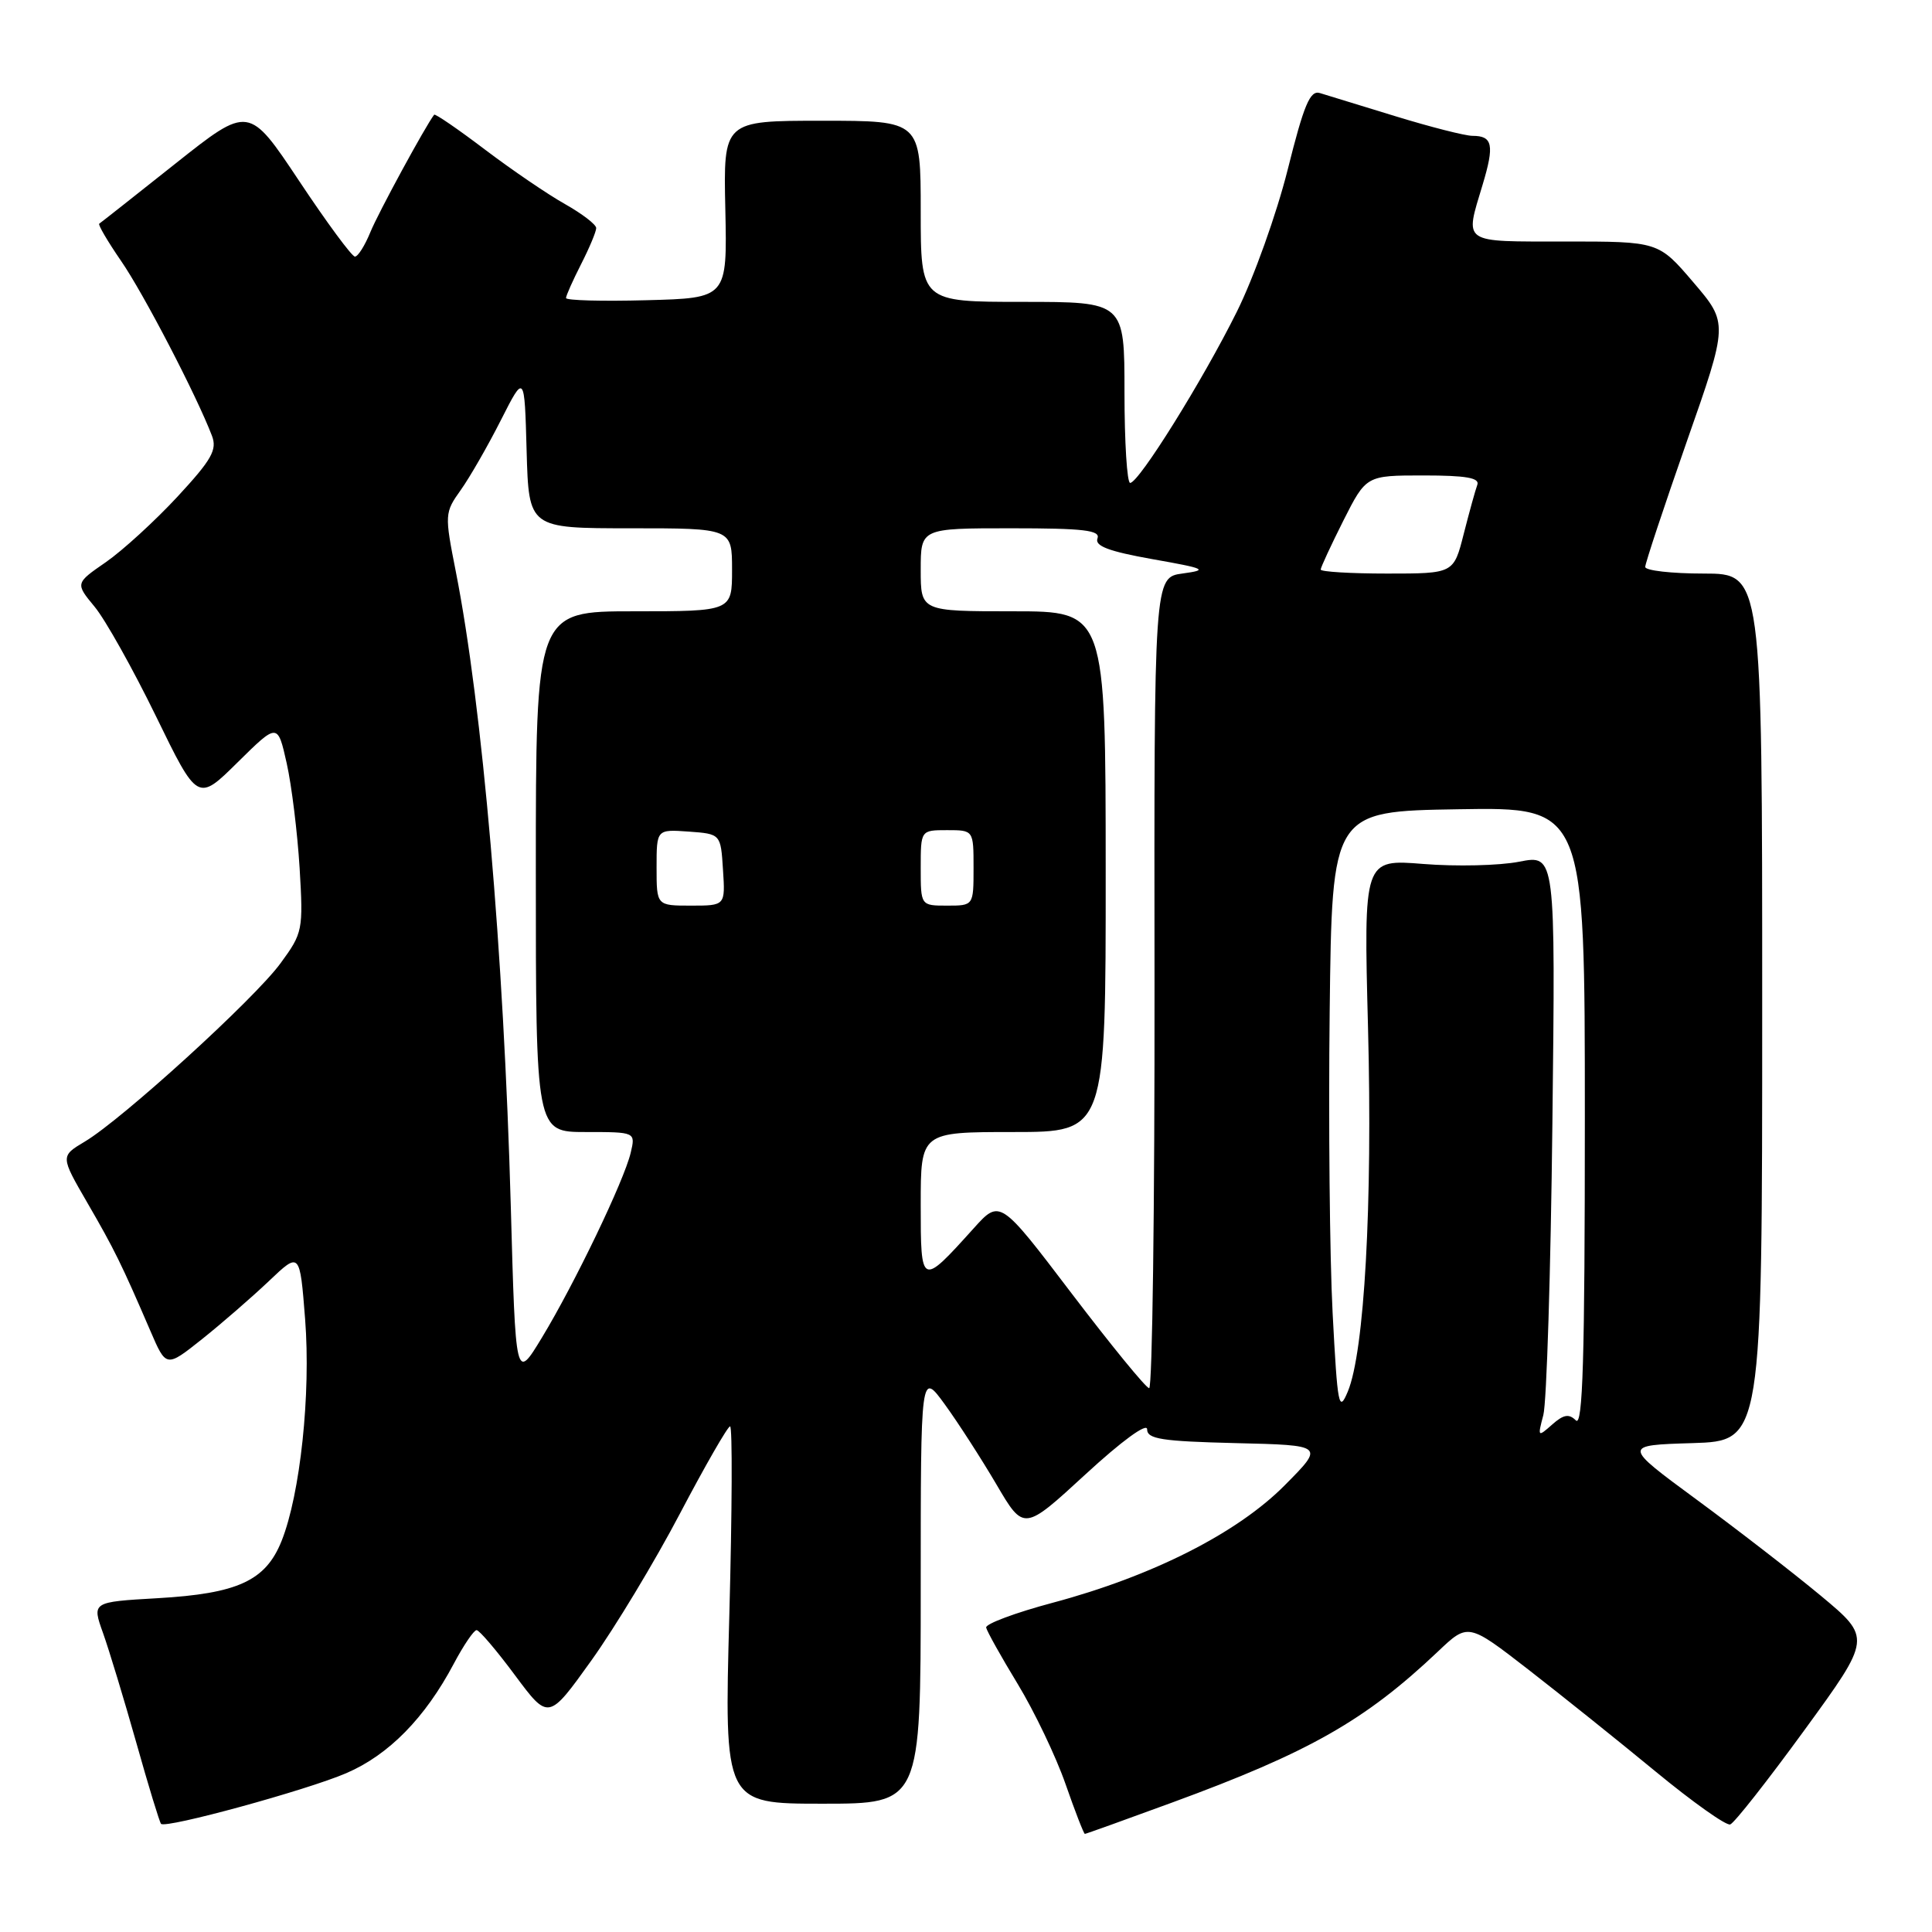 <?xml version="1.0" encoding="UTF-8" standalone="no"?>
<!DOCTYPE svg PUBLIC "-//W3C//DTD SVG 1.1//EN" "http://www.w3.org/Graphics/SVG/1.1/DTD/svg11.dtd" >
<svg xmlns="http://www.w3.org/2000/svg" xmlns:xlink="http://www.w3.org/1999/xlink" version="1.1" viewBox="0 0 256 256">
 <g >
 <path fill="currentColor"
d=" M 155.25 238.87 C 173.48 232.19 180.88 227.98 190.52 218.85 C 194.53 215.04 194.53 215.04 202.52 221.23 C 206.91 224.64 214.50 230.72 219.39 234.75 C 224.28 238.78 228.72 241.93 229.26 241.75 C 229.80 241.57 234.23 235.93 239.11 229.23 C 247.99 217.04 247.99 217.04 241.25 211.43 C 237.54 208.35 230.12 202.61 224.76 198.67 C 215.02 191.50 215.02 191.50 224.26 191.22 C 233.50 190.93 233.50 190.93 233.50 133.47 C 233.50 76.00 233.50 76.00 225.75 76.00 C 221.49 76.00 218.00 75.60 218.00 75.12 C 218.00 74.64 220.48 67.17 223.50 58.53 C 229.01 42.83 229.01 42.83 224.38 37.41 C 219.76 32.00 219.76 32.00 207.38 32.00 C 193.55 32.00 194.08 32.37 196.45 24.49 C 198.04 19.21 197.79 18.00 195.12 18.00 C 194.15 18.00 189.56 16.83 184.93 15.41 C 180.29 13.98 175.78 12.60 174.89 12.33 C 173.59 11.93 172.78 13.86 170.62 22.50 C 169.15 28.35 166.12 36.83 163.88 41.32 C 159.36 50.42 150.91 63.97 149.75 63.99 C 149.34 63.99 149.00 58.60 149.00 52.00 C 149.00 40.00 149.00 40.00 135.50 40.00 C 122.00 40.00 122.00 40.00 122.00 28.00 C 122.00 16.00 122.00 16.00 108.93 16.00 C 95.85 16.00 95.85 16.00 96.11 27.75 C 96.36 39.50 96.36 39.50 85.68 39.78 C 79.81 39.94 75.00 39.81 75.00 39.49 C 75.00 39.18 75.90 37.16 77.00 35.00 C 78.10 32.84 79.00 30.69 79.00 30.22 C 79.00 29.75 77.14 28.33 74.88 27.05 C 72.61 25.78 67.83 22.52 64.26 19.82 C 60.69 17.11 57.66 15.04 57.53 15.20 C 56.38 16.68 50.12 28.20 49.08 30.75 C 48.35 32.54 47.43 34.00 47.03 34.00 C 46.63 34.00 43.30 29.49 39.64 23.98 C 32.97 13.96 32.97 13.96 23.23 21.69 C 17.88 25.94 13.34 29.52 13.15 29.64 C 12.96 29.76 14.26 31.98 16.04 34.57 C 19.02 38.88 26.04 52.40 28.08 57.73 C 28.80 59.60 28.06 60.90 23.52 65.81 C 20.54 69.02 16.27 72.93 14.04 74.48 C 9.97 77.29 9.97 77.29 12.54 80.40 C 13.95 82.10 17.60 88.62 20.65 94.87 C 26.19 106.25 26.19 106.25 31.49 101.01 C 36.79 95.78 36.79 95.78 37.99 101.14 C 38.65 104.09 39.41 110.33 39.70 115.00 C 40.19 123.25 40.12 123.62 37.17 127.64 C 33.75 132.33 16.20 148.31 11.25 151.26 C 8.00 153.20 8.00 153.20 11.56 159.35 C 15.15 165.54 16.09 167.45 19.93 176.36 C 22.02 181.22 22.02 181.22 26.76 177.45 C 29.37 175.37 33.35 171.91 35.62 169.76 C 39.73 165.85 39.73 165.85 40.43 174.80 C 41.20 184.69 39.79 197.98 37.31 204.19 C 35.20 209.46 31.51 211.16 20.87 211.77 C 12.18 212.27 12.18 212.27 13.65 216.38 C 14.46 218.65 16.44 225.19 18.06 230.91 C 19.67 236.64 21.15 241.48 21.34 241.67 C 21.98 242.32 40.64 237.21 45.87 234.96 C 51.51 232.54 56.32 227.64 60.13 220.45 C 61.43 218.00 62.79 216.00 63.15 216.00 C 63.51 216.00 65.80 218.69 68.24 221.98 C 72.68 227.95 72.68 227.95 78.36 220.02 C 81.48 215.66 86.77 206.90 90.10 200.55 C 93.44 194.20 96.43 189.00 96.74 189.00 C 97.06 189.00 97.01 200.25 96.64 214.00 C 95.96 239.00 95.96 239.00 108.98 239.00 C 122.00 239.00 122.00 239.00 122.00 210.35 C 122.00 181.70 122.00 181.70 125.20 186.10 C 126.96 188.52 130.03 193.29 132.03 196.69 C 135.66 202.88 135.66 202.88 143.83 195.36 C 148.64 190.93 152.00 188.48 152.00 189.39 C 152.00 190.68 153.93 190.98 163.75 191.22 C 175.50 191.50 175.50 191.50 170.25 196.79 C 163.98 203.13 152.71 208.84 139.50 212.37 C 134.55 213.69 130.58 215.17 130.67 215.66 C 130.77 216.15 132.65 219.52 134.86 223.15 C 137.06 226.78 139.91 232.73 141.18 236.37 C 142.45 240.02 143.61 243.00 143.75 243.00 C 143.89 243.00 149.07 241.14 155.25 238.87 Z  M 204.50 187.50 C 204.94 185.85 205.48 168.47 205.70 148.87 C 206.11 113.24 206.11 113.24 201.31 114.18 C 198.66 114.70 192.94 114.83 188.60 114.48 C 180.69 113.84 180.69 113.84 181.27 136.17 C 181.88 159.59 180.79 179.13 178.59 184.39 C 177.40 187.24 177.23 186.36 176.58 174.00 C 176.19 166.57 176.02 148.57 176.19 134.00 C 176.50 107.50 176.50 107.50 193.25 107.23 C 210.00 106.95 210.00 106.95 210.00 148.18 C 210.00 179.98 209.73 189.13 208.81 188.21 C 207.90 187.30 207.18 187.42 205.67 188.76 C 203.76 190.45 203.73 190.42 204.50 187.50 Z  M 142.00 171.39 C 132.50 158.89 132.50 158.89 129.00 162.78 C 122.04 170.50 122.00 170.48 122.00 159.62 C 122.00 150.00 122.00 150.00 134.26 150.00 C 146.52 150.00 146.52 150.00 146.51 115.50 C 146.50 81.00 146.50 81.00 134.25 81.00 C 122.00 81.00 122.00 81.00 122.00 75.50 C 122.00 70.00 122.00 70.00 133.97 70.00 C 143.61 70.00 145.84 70.26 145.42 71.35 C 145.04 72.35 146.93 73.06 152.70 74.09 C 159.78 75.34 160.15 75.52 156.71 75.99 C 152.92 76.50 152.92 76.50 152.98 130.25 C 153.01 159.81 152.69 183.97 152.27 183.94 C 151.84 183.91 147.23 178.26 142.00 171.39 Z  M 67.68 159.75 C 66.75 126.31 63.92 93.60 60.40 75.75 C 58.90 68.15 58.91 67.93 61.06 64.92 C 62.26 63.23 64.65 59.07 66.37 55.67 C 69.50 49.50 69.50 49.50 69.78 59.75 C 70.07 70.00 70.07 70.00 83.53 70.00 C 97.00 70.00 97.00 70.00 97.00 75.50 C 97.00 81.00 97.00 81.00 84.00 81.00 C 71.00 81.00 71.00 81.00 71.00 115.50 C 71.00 150.00 71.00 150.00 77.61 150.00 C 84.22 150.00 84.22 150.00 83.57 152.75 C 82.70 156.44 76.12 170.13 71.80 177.25 C 68.32 182.99 68.32 182.99 67.68 159.75 Z  M 87.00 114.94 C 87.00 109.89 87.00 109.89 91.25 110.19 C 95.50 110.50 95.50 110.50 95.80 115.25 C 96.11 120.00 96.11 120.00 91.55 120.00 C 87.00 120.00 87.00 120.00 87.00 114.94 Z  M 122.00 115.00 C 122.00 110.00 122.00 110.00 125.50 110.00 C 129.00 110.00 129.00 110.00 129.00 115.00 C 129.00 120.00 129.00 120.00 125.50 120.00 C 122.00 120.00 122.00 120.00 122.00 115.00 Z  M 175.00 75.47 C 175.00 75.18 176.36 72.26 178.01 68.97 C 181.03 63.00 181.03 63.00 188.62 63.00 C 194.28 63.00 196.10 63.32 195.75 64.25 C 195.49 64.94 194.69 67.86 193.95 70.75 C 192.62 76.00 192.62 76.00 183.81 76.00 C 178.96 76.00 175.00 75.76 175.00 75.47 Z "/>
</g>
</svg>